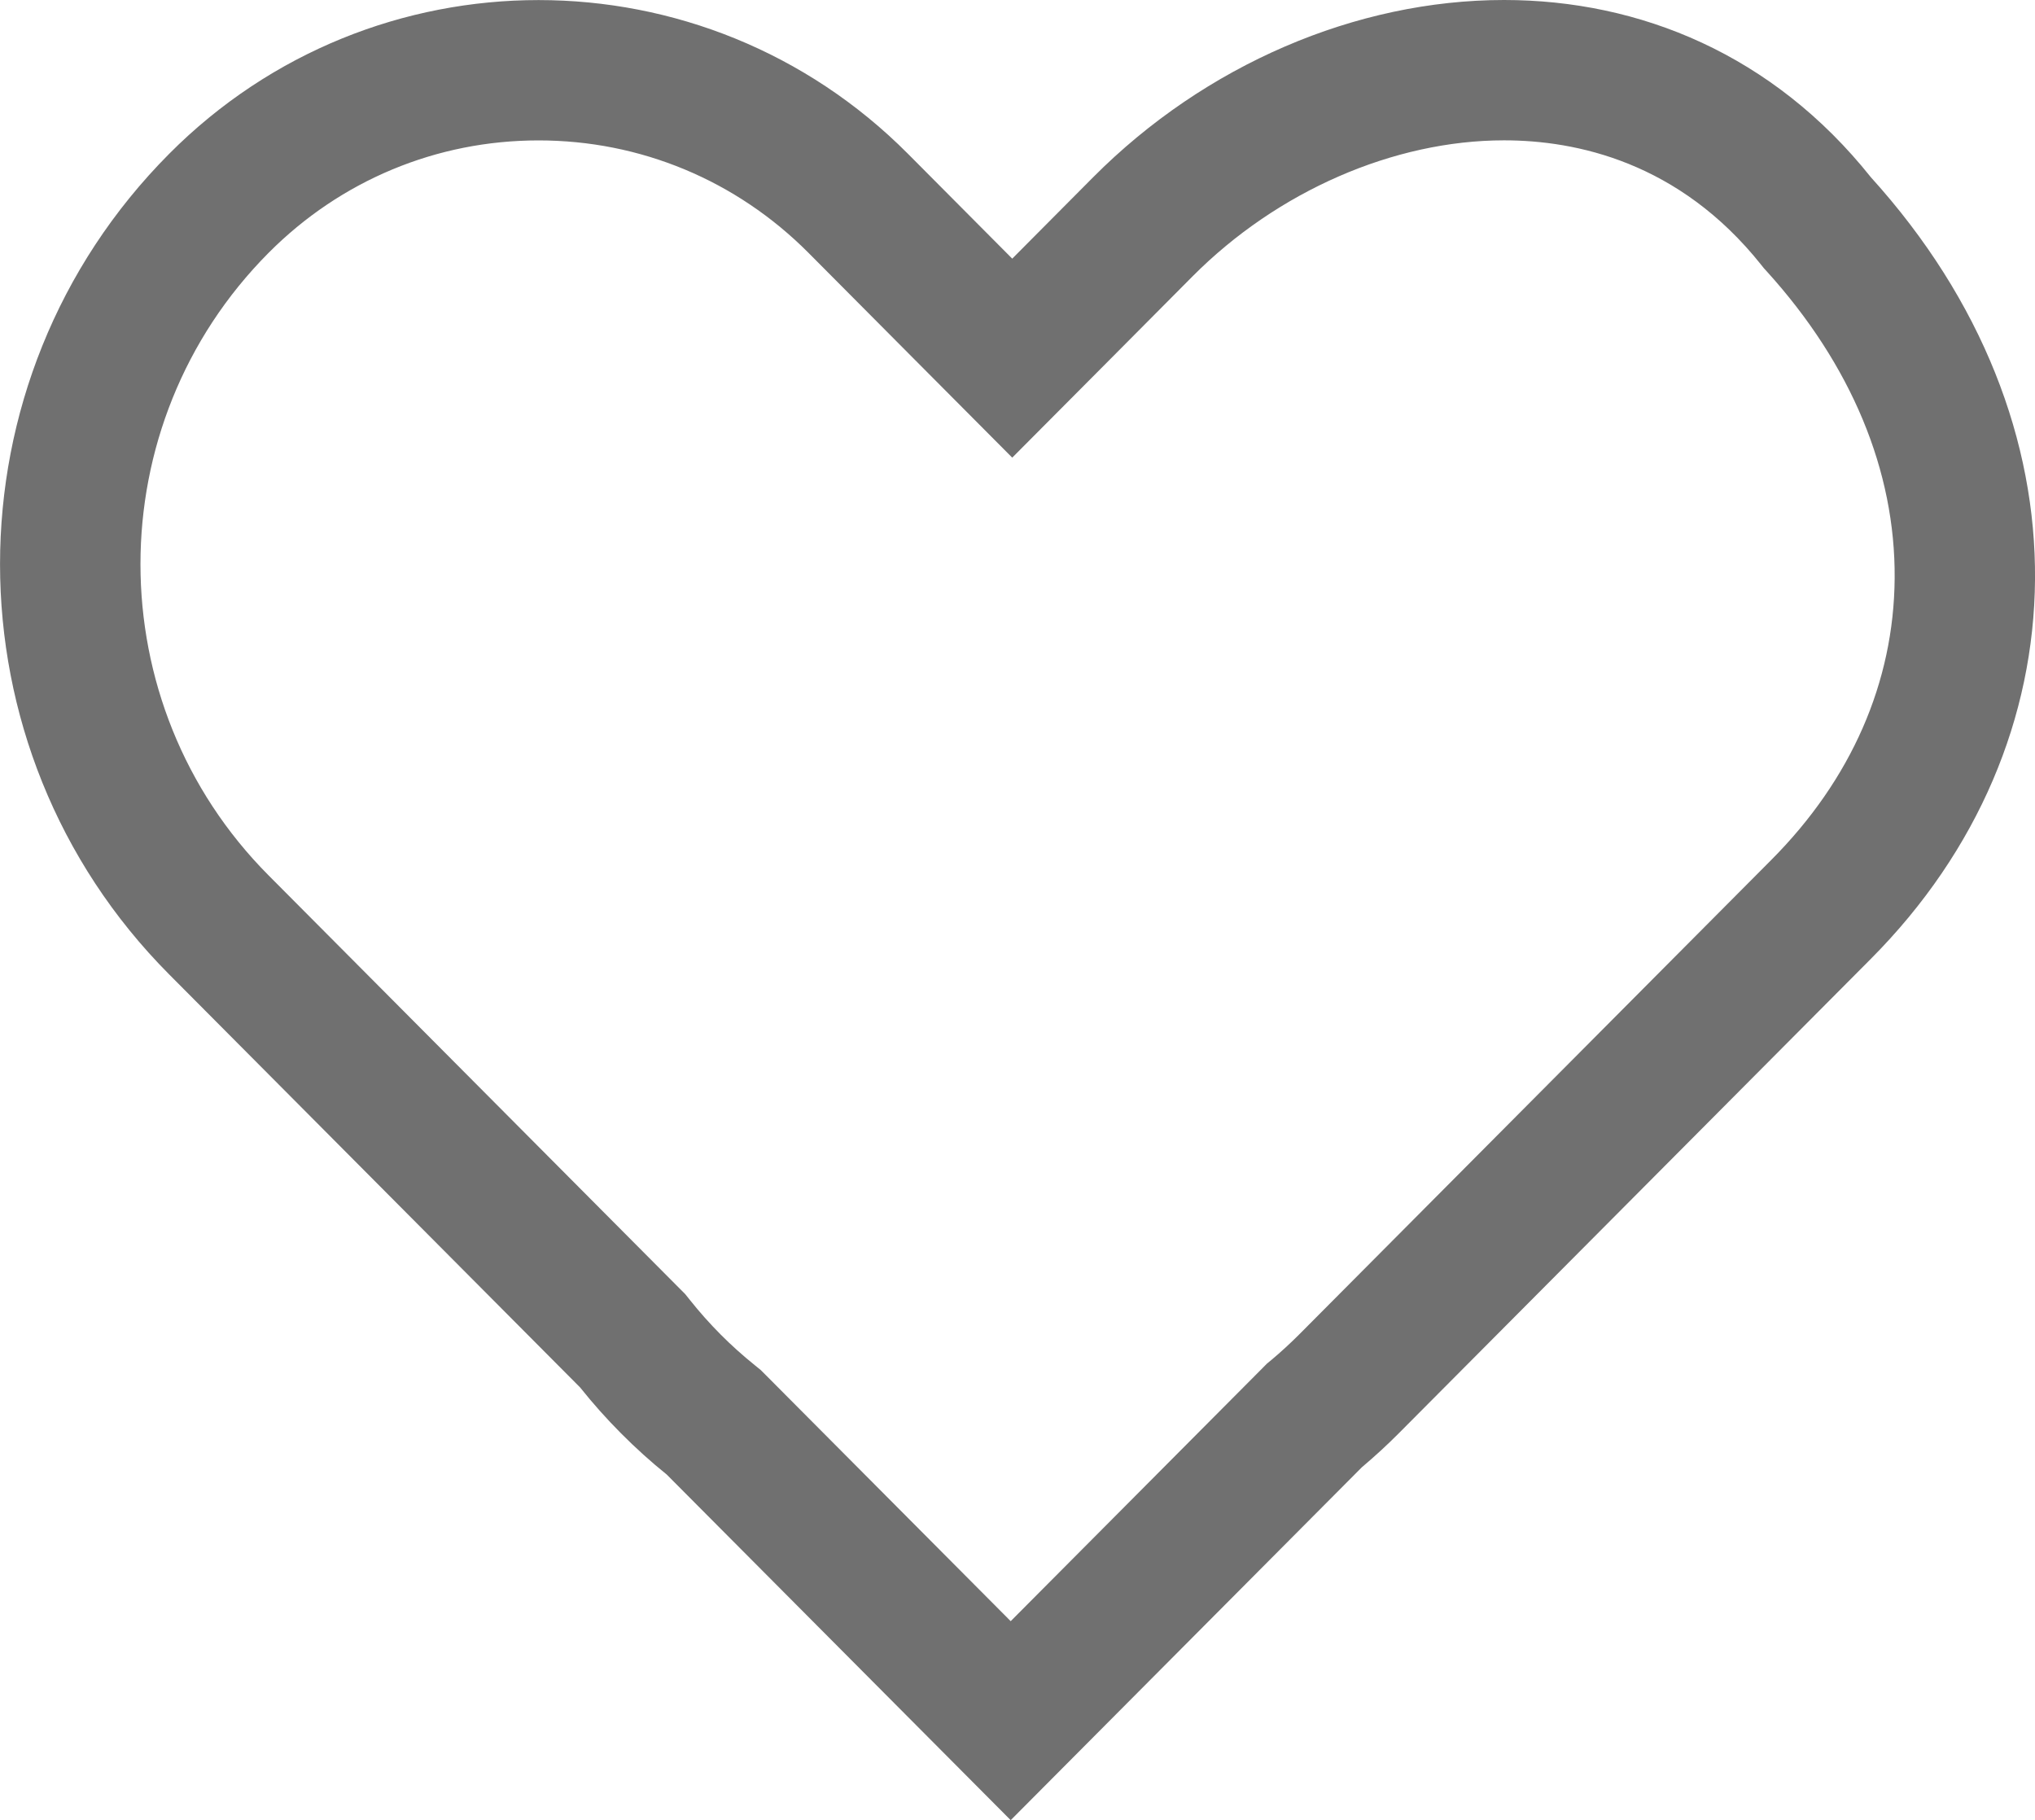 <svg id="heart" xmlns="http://www.w3.org/2000/svg" width="29" height="25.94" viewBox="0 0 29 25.94">
  <g id="Union_3" data-name="Union 3" transform="translate(-505.698 418.132)" fill="none">
    <path d="M515.2-397.118a7.936,7.936,0,0,1-.651-.586,7.952,7.952,0,0,1-.583-.654l-5.857-5.886a8.3,8.3,0,0,1,0-11.695,7.418,7.418,0,0,1,10.528,0l1.486,1.493,1.154-1.16c3.06-3.075,8.172-3.65,11.083,0,3.178,3.508,3.06,8.063,0,11.138l-6.728,6.763q-.254.255-.525.482l-5,5.03Z" stroke="none"/>
    <path d="M 520.101 -395.028 L 523.688 -398.633 L 523.751 -398.697 L 523.82 -398.754 C 523.956 -398.868 524.088 -398.99 524.213 -399.115 L 530.941 -405.878 C 532.08 -407.022 532.687 -408.409 532.698 -409.889 C 532.71 -411.422 532.08 -412.935 530.877 -414.263 L 530.834 -414.31 L 530.795 -414.359 C 529.626 -415.825 528.158 -416.132 527.132 -416.132 C 525.56 -416.132 523.901 -415.408 522.694 -414.195 L 521.541 -413.035 L 520.123 -411.61 L 518.705 -413.035 L 517.219 -414.529 C 516.191 -415.562 514.825 -416.131 513.373 -416.131 C 511.92 -416.131 510.554 -415.562 509.526 -414.529 C 507.091 -412.082 507.091 -408.102 509.526 -405.656 L 515.383 -399.769 L 515.461 -399.691 L 515.53 -399.605 C 515.665 -399.435 515.812 -399.27 515.966 -399.115 C 516.12 -398.96 516.284 -398.813 516.453 -398.677 L 516.539 -398.607 L 516.617 -398.529 L 520.101 -395.028 M 520.101 -392.192 L 515.199 -397.118 C 514.974 -397.299 514.757 -397.495 514.548 -397.705 C 514.34 -397.914 514.145 -398.133 513.965 -398.359 L 508.109 -404.245 C 504.895 -407.474 504.895 -412.71 508.109 -415.94 C 509.562 -417.401 511.467 -418.131 513.373 -418.131 C 515.278 -418.131 517.183 -417.401 518.637 -415.94 L 520.123 -414.446 L 521.276 -415.606 C 522.871 -417.209 525.024 -418.132 527.132 -418.132 C 529.068 -418.132 530.966 -417.353 532.359 -415.606 C 535.537 -412.097 535.419 -407.543 532.359 -404.467 L 525.631 -397.705 C 525.461 -397.534 525.286 -397.374 525.106 -397.222 L 520.101 -392.192 Z" stroke="none" fill="#707070"/>
  </g>
</svg>
